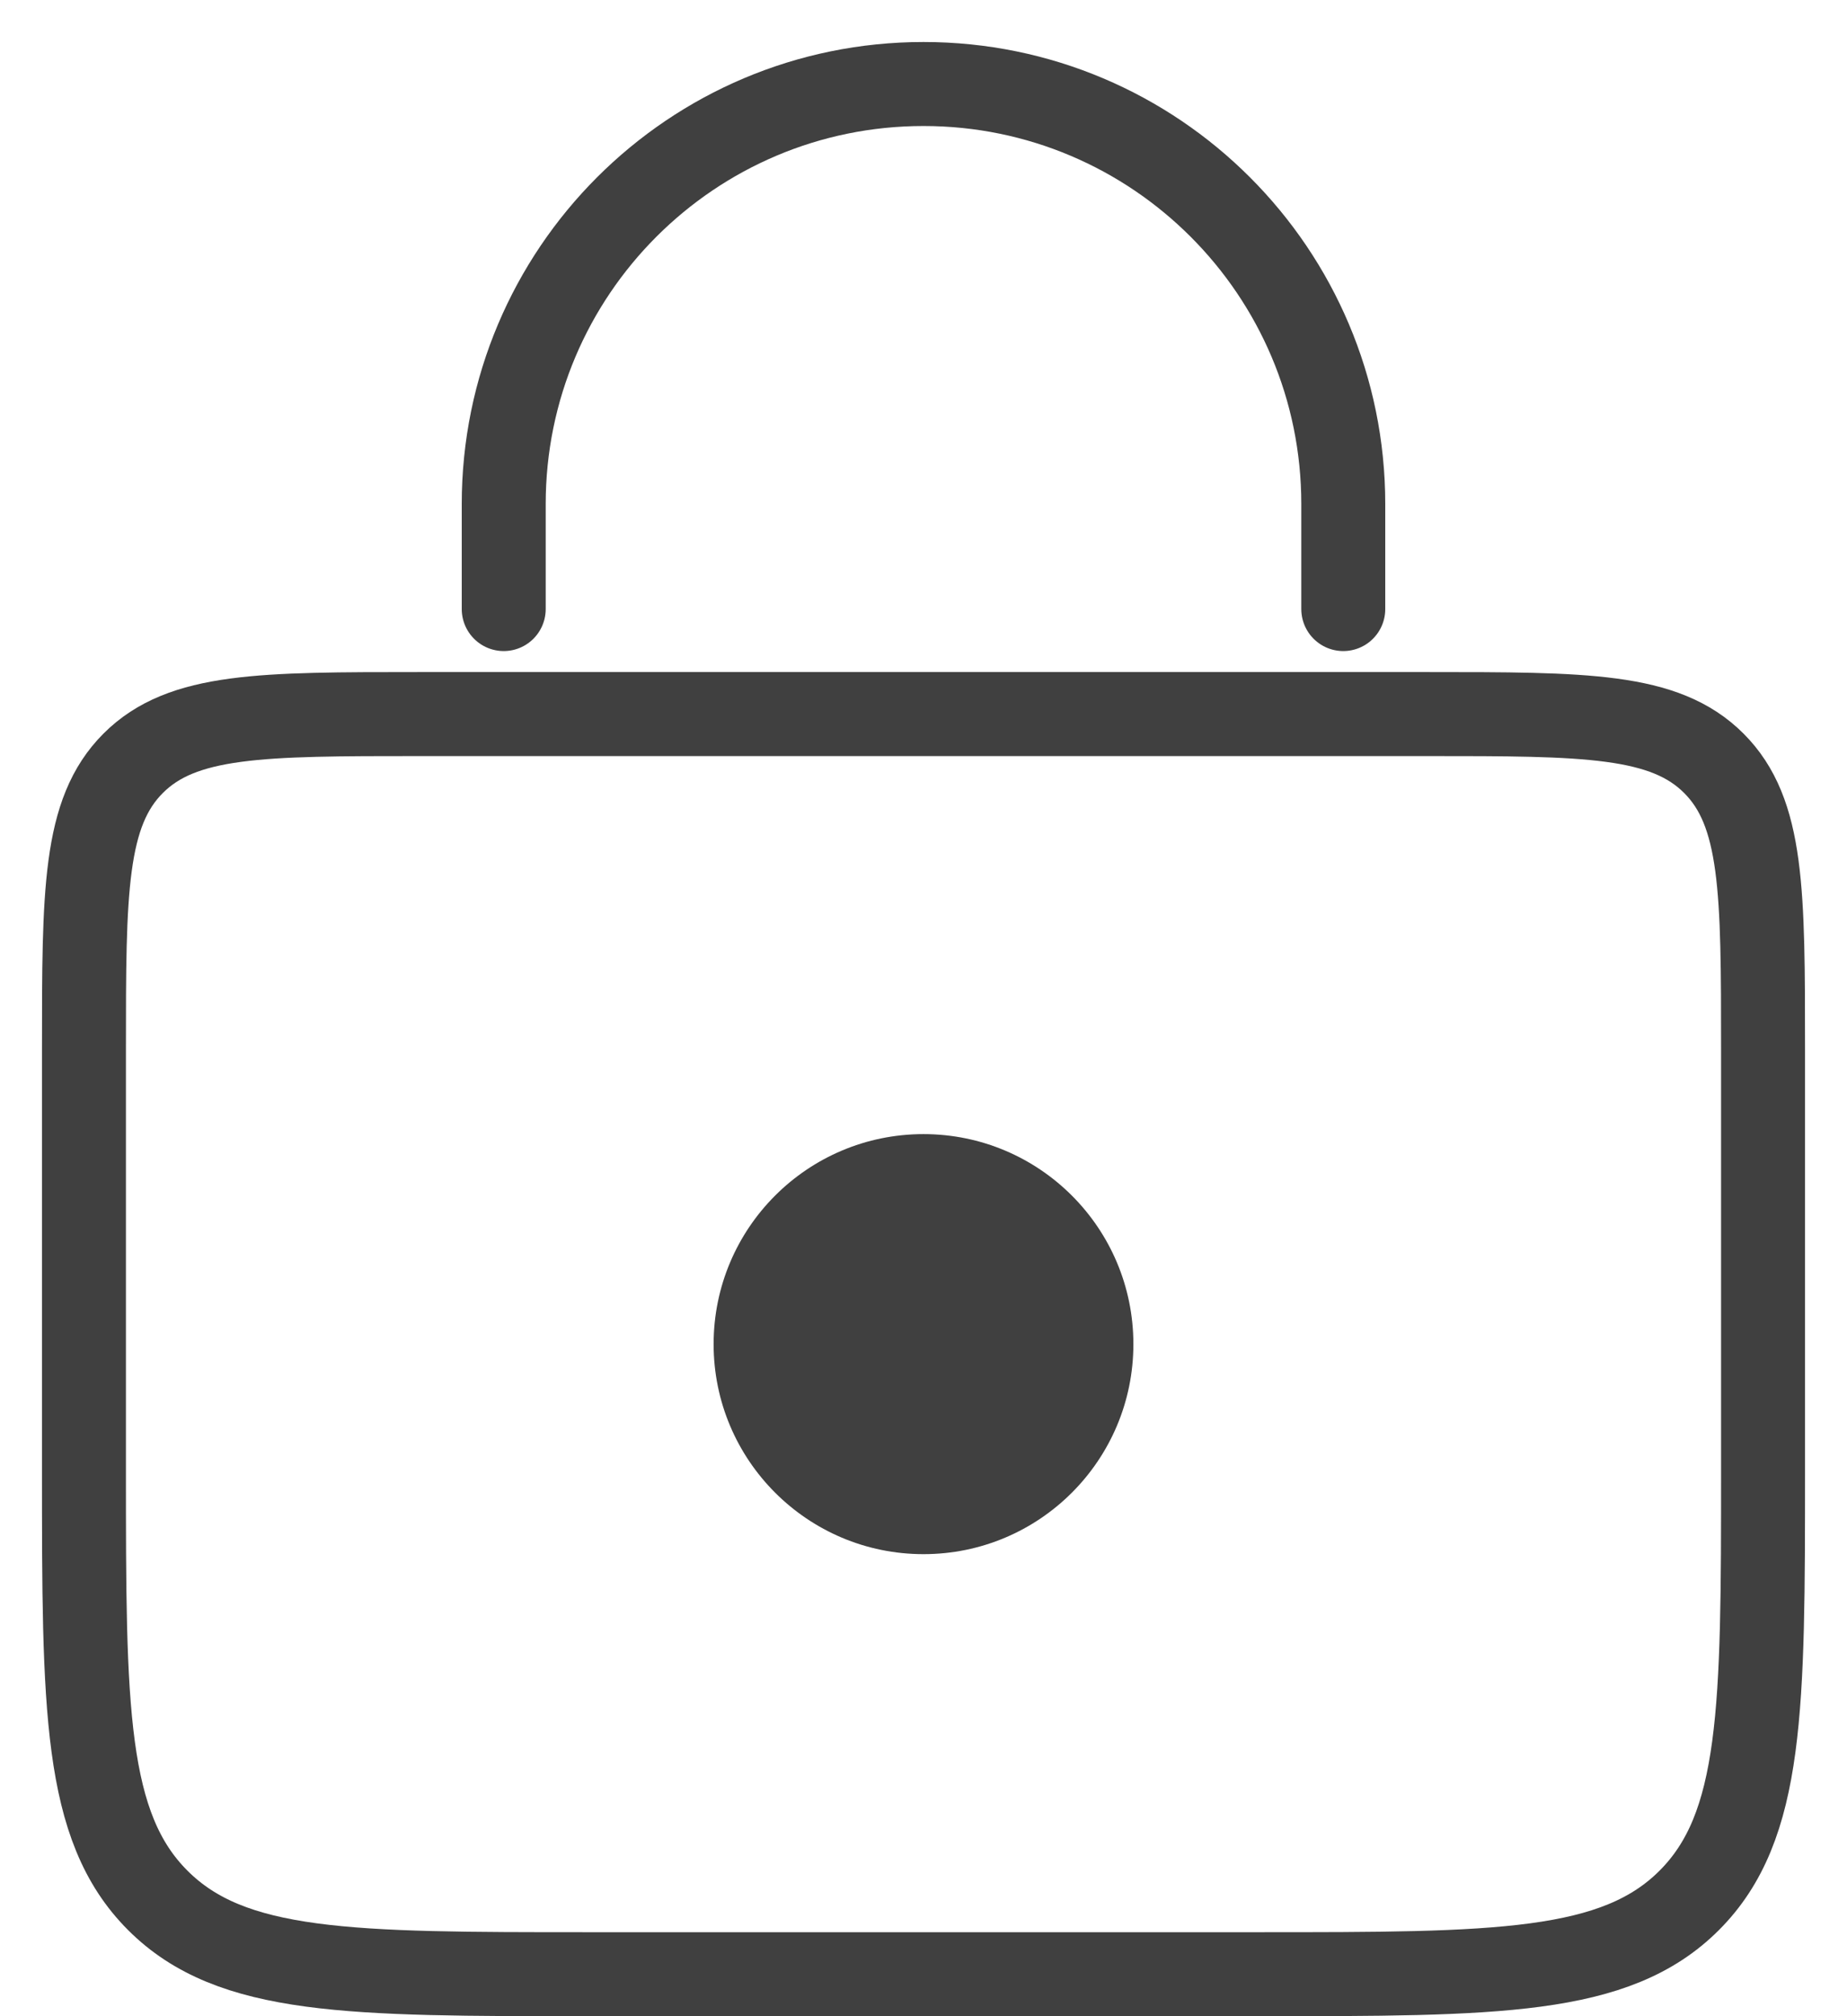 <svg width="22" height="24" viewBox="0 0 22 24" fill="none" xmlns="http://www.w3.org/2000/svg">
<path d="M1 12.5C1 10.614 1 9.672 1.586 9.086C2.172 8.5 3.114 8.5 5 8.5H17C18.886 8.5 19.828 8.5 20.414 9.086C21 9.672 21 10.614 21 12.5V17.5C21 20.328 21 21.743 20.121 22.621C19.243 23.5 17.828 23.5 15 23.5H7C4.172 23.5 2.757 23.5 1.879 22.621C1 21.743 1 20.328 1 17.5V12.5Z" stroke="#404040"/>
<path d="M16 7.25V6C16 3.239 13.761 1 11 1V1C8.239 1 6 3.239 6 6V7.25" stroke="#404040" stroke-linecap="round"/>
<circle cx="11" cy="16" r="2.5" fill="#404040"/>
</svg>
